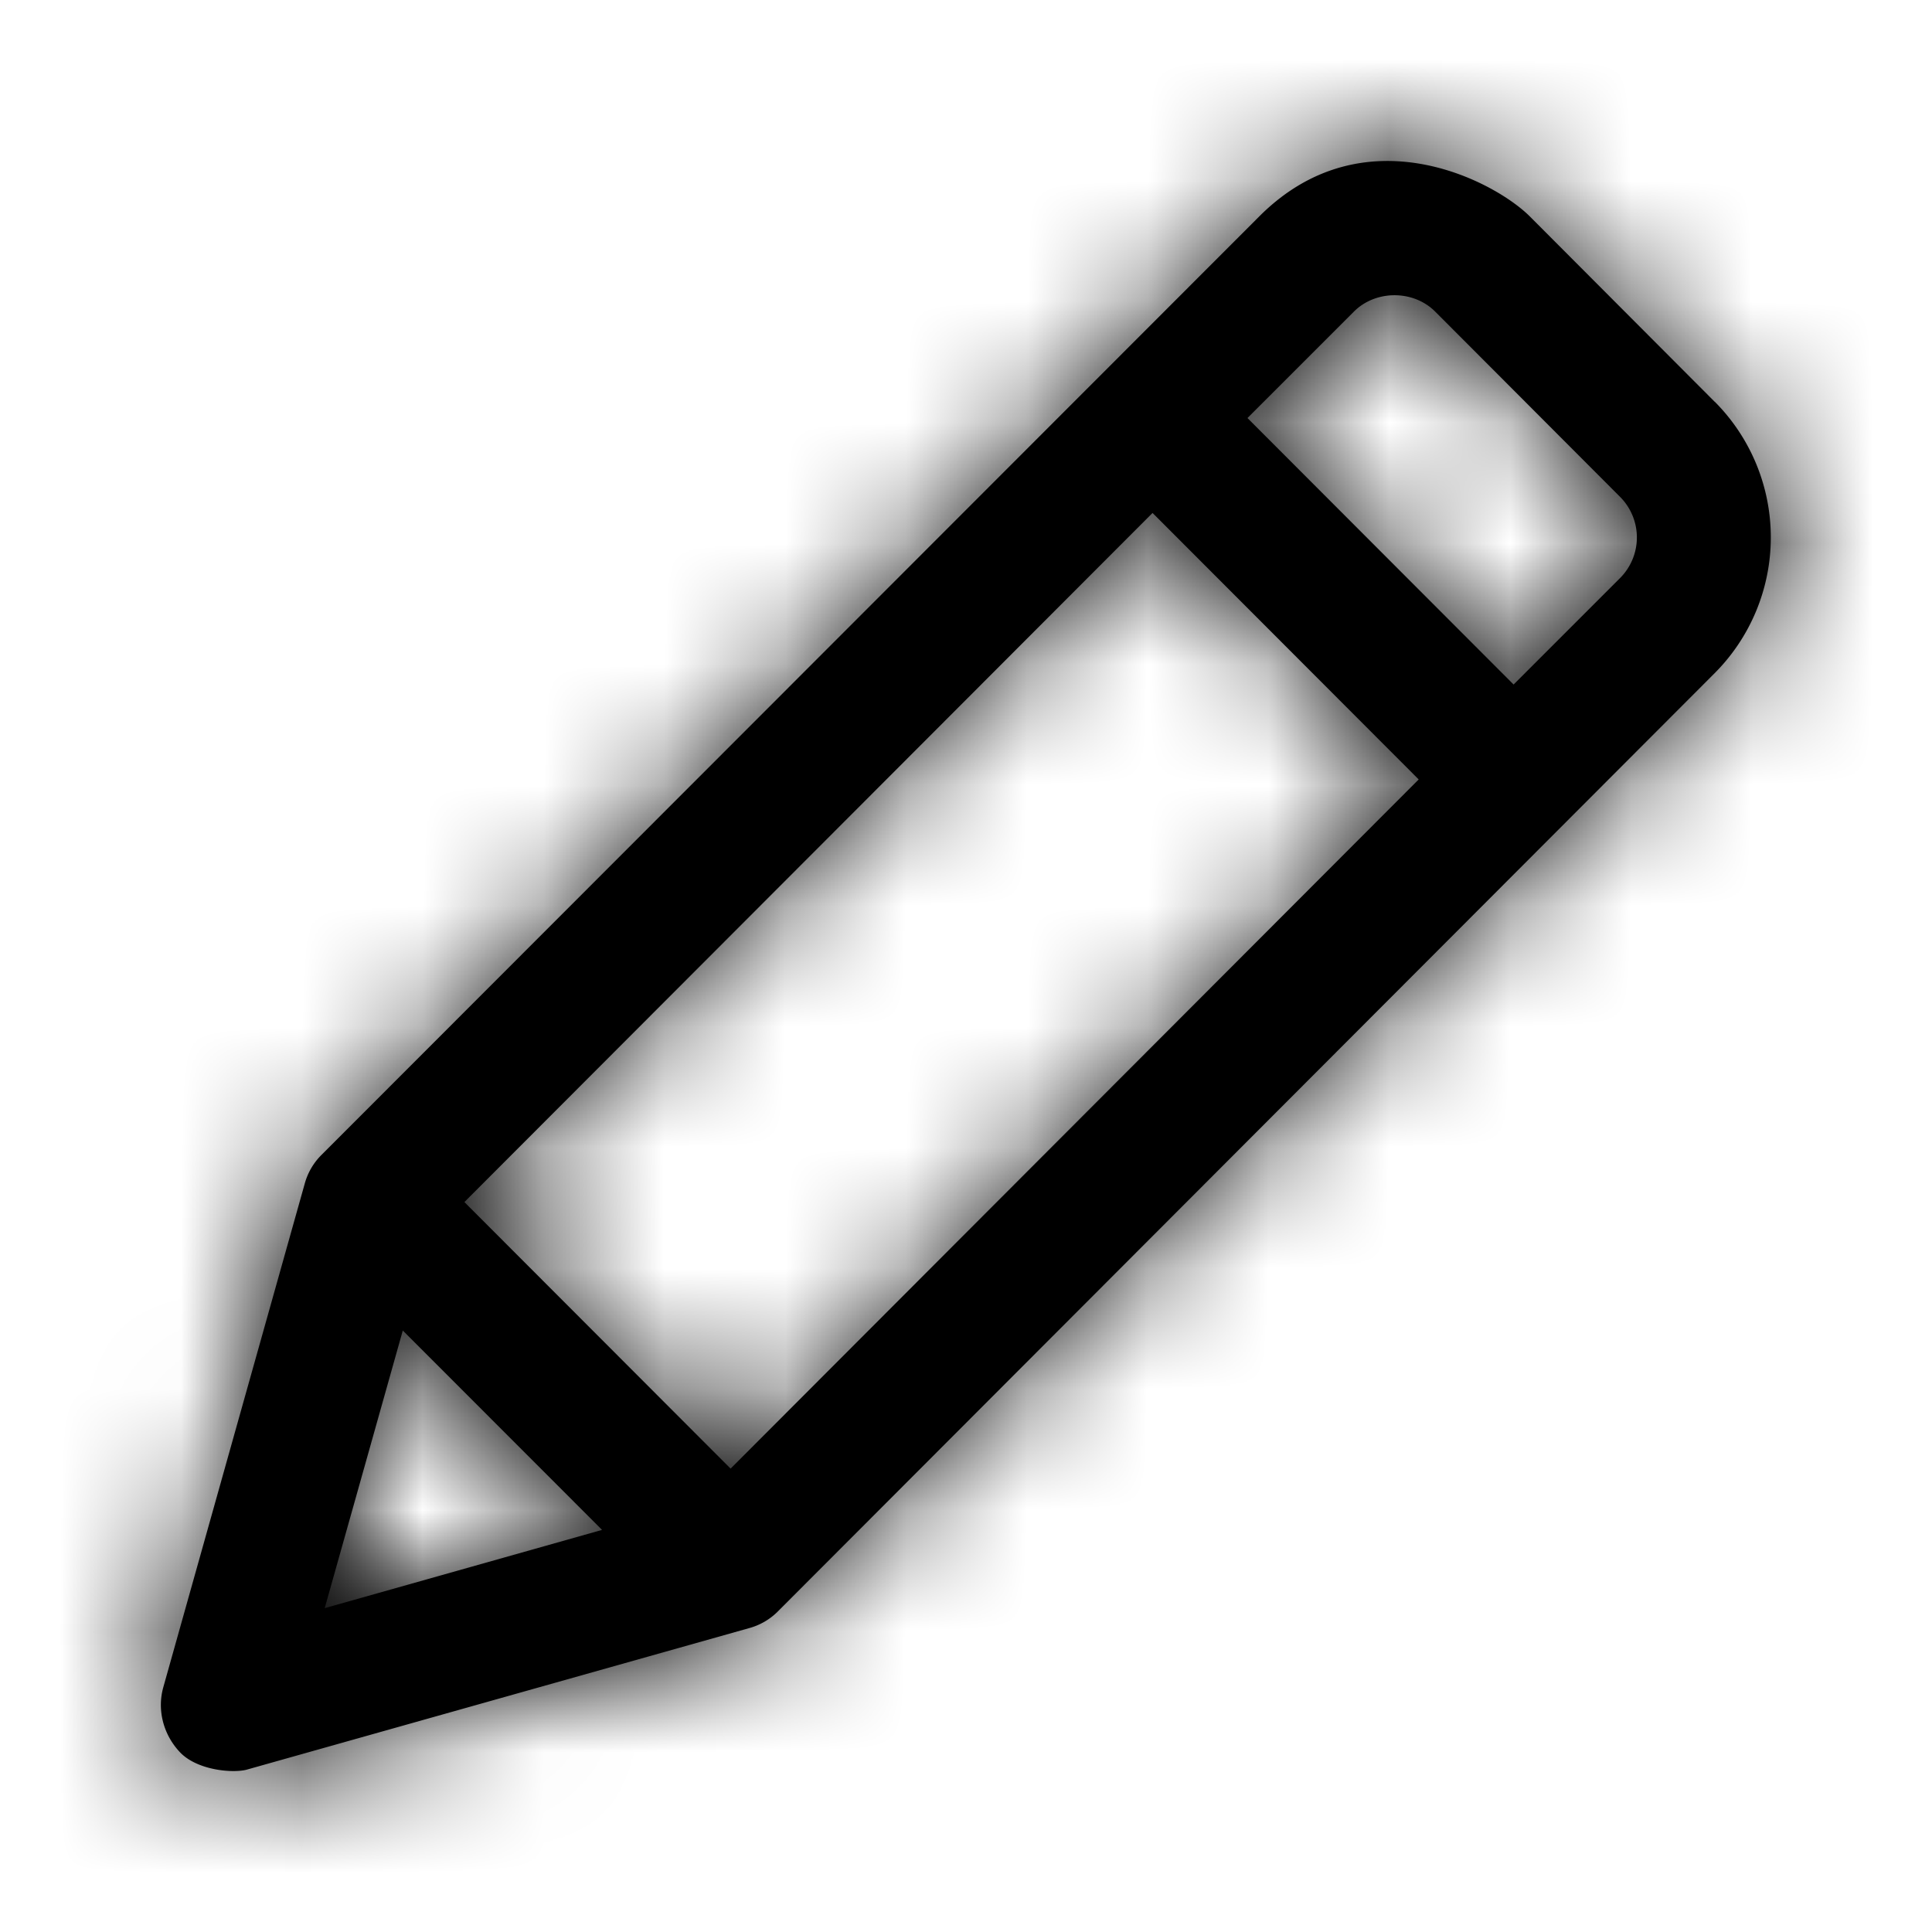 <svg xmlns="http://www.w3.org/2000/svg" xmlns:xlink="http://www.w3.org/1999/xlink" width="16" height="16"
  viewBox="0 0 16 16">
  <defs>
    <path
      d="m13.417 4.787-.882.882-2.204-2.207.882-.882c.18-.18.492-.18.672 0l1.532 1.535a.476.476 0 0 1 0 .672zM6.05 12.162 3.846 9.955l5.699-5.707 2.204 2.207-5.698 5.707zm-2.714-1.143 1.65 1.651-2.297.648.647-2.3zm10.866-7.69-1.532-1.536c-.299-.299-1.38-.865-2.242 0l-7.764 7.77a.534.534 0 0 0-.141.242l-1.17 4.166c-.055.193.002.4.141.544.142.145.425.17.544.142l4.164-1.173a.534.534 0 0 0 .242-.141l7.758-7.77a1.592 1.592 0 0 0 0-2.245z"
      id="a" />
  </defs>
  <g fill="none" fill-rule="evenodd">
    <mask id="b" fill="#fff">
      <use xlink:href="#a" />
    </mask>
    <use fill="currentColor" fill-rule="nonzero" xlink:href="#a" />
    <path fill="currentColor" mask="url(#b)" d="M0 0h16v16H0z" />
  </g>
</svg>